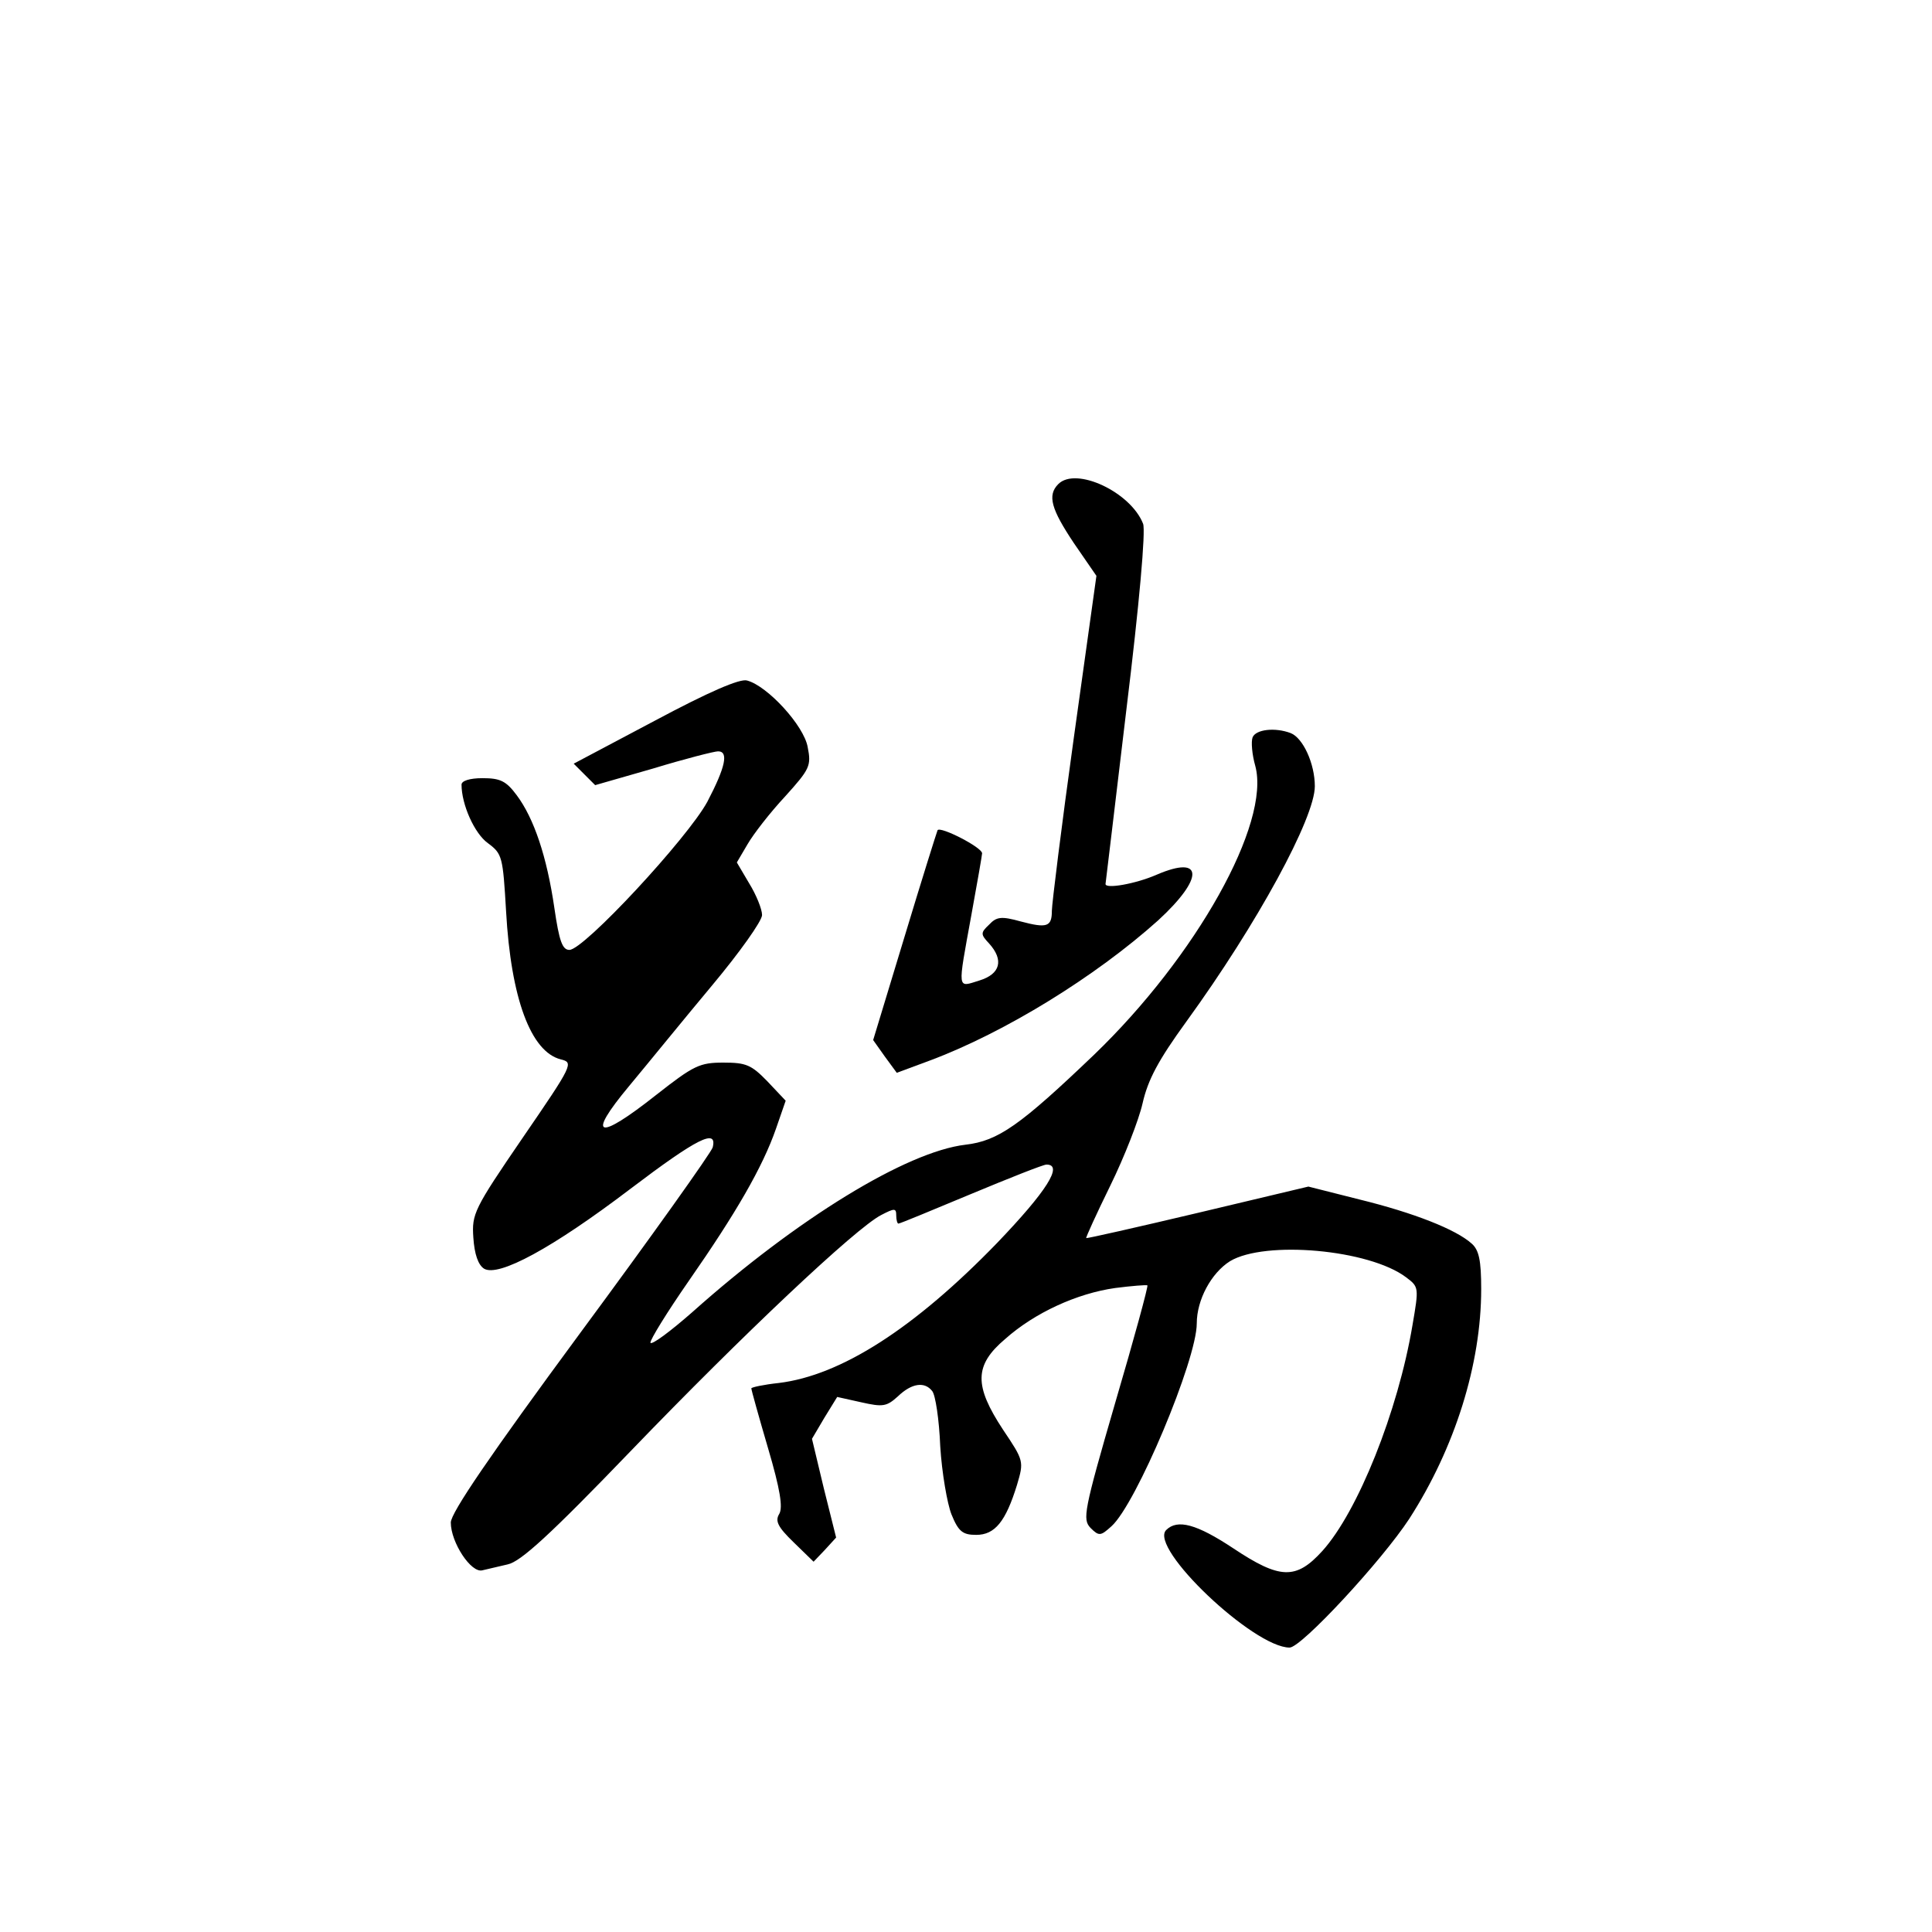 <?xml version="1.0" standalone="no"?>
<!DOCTYPE svg PUBLIC "-//W3C//DTD SVG 20010904//EN"
 "http://www.w3.org/TR/2001/REC-SVG-20010904/DTD/svg10.dtd">
<svg version="1.0" xmlns="http://www.w3.org/2000/svg"
 width="360pt" height="360pt" viewBox="0 0 360 360"
 preserveAspectRatio="xMidYMid meet">
<g transform="translate(0,360) scale(0.1,-0.1)"
fill="#000000" stroke="none">
<path d="M1972 2698 c-21 -21 -13 -47 29 -110 l42 -61 -42 -301 c-23 -165 -41
-311 -41 -323 0 -30 -9 -33 -58 -20 -36 10 -45 9 -59 -6 -16 -15 -16 -18 0
-35 28 -31 21 -57 -18 -69 -42 -13 -41 -21 -15 122 11 60 20 112 20 115 0 11
-78 51 -83 43 -2 -5 -30 -94 -62 -200 l-58 -191 22 -31 22 -30 62 23 c139 52
308 156 425 261 86 79 85 123 -3 85 -39 -17 -96 -27 -95 -17 0 1 18 148 39
326 24 196 36 332 31 345 -23 59 -125 107 -158 74z"/>
<path d="M1220 2257 l-151 -80 20 -20 20 -20 108 31 c59 18 114 32 121 32 20
0 14 -29 -20 -94 -37 -68 -230 -276 -257 -276 -13 0 -19 16 -28 78 -14 96 -38
167 -70 210 -20 27 -31 32 -64 32 -24 0 -39 -5 -39 -12 0 -37 24 -91 49 -109
27 -20 28 -25 34 -127 9 -162 46 -262 102 -276 24 -6 23 -9 -71 -146 -91 -133
-95 -142 -92 -186 2 -31 9 -51 20 -58 27 -16 127 38 273 149 124 94 162 113
153 77 -3 -10 -114 -166 -247 -346 -168 -228 -241 -335 -241 -353 0 -37 38
-95 59 -89 9 2 30 7 47 11 24 5 78 54 230 212 208 216 419 415 466 439 25 13
28 13 28 -1 0 -8 2 -15 4 -15 3 0 63 25 135 55 72 30 135 55 141 55 32 0 0
-50 -92 -146 -154 -159 -291 -247 -407 -261 -28 -3 -51 -8 -51 -10 0 -3 14
-53 31 -111 23 -78 28 -111 21 -123 -8 -13 -3 -24 27 -53 l37 -36 21 22 21 23
-23 92 -22 92 23 39 24 39 45 -10 c40 -9 47 -8 68 11 26 25 50 28 64 10 6 -7
13 -53 15 -103 3 -49 13 -107 21 -127 13 -32 21 -38 46 -38 35 0 55 25 76 93
13 44 13 45 -26 103 -54 82 -54 120 4 169 55 49 134 85 205 95 31 4 58 6 60 5
2 -1 -25 -100 -60 -219 -59 -203 -61 -217 -46 -233 16 -16 19 -15 39 3 46 41
159 310 159 378 0 44 27 94 62 116 65 39 259 22 328 -30 24 -18 24 -19 12 -89
-27 -161 -102 -348 -168 -421 -49 -54 -79 -53 -166 5 -68 45 -104 55 -125 34
-33 -33 163 -219 230 -219 22 0 172 162 223 240 85 132 134 288 134 428 0 53
-4 73 -18 85 -29 26 -107 57 -209 82 l-95 24 -206 -49 c-114 -27 -207 -48
-208 -47 -1 1 19 45 45 98 26 53 53 122 60 153 10 44 29 80 82 153 132 182
239 379 239 438 0 42 -22 90 -45 99 -29 11 -65 7 -71 -8 -3 -8 -1 -32 5 -53
29 -107 -110 -355 -300 -538 -138 -132 -179 -161 -240 -168 -110 -13 -314
-138 -509 -312 -41 -36 -76 -62 -78 -57 -1 5 31 57 72 116 87 125 137 211 162
283 l18 52 -34 36 c-30 31 -40 35 -82 35 -44 0 -55 -5 -125 -60 -110 -87 -131
-80 -51 16 35 42 104 127 155 188 51 61 93 120 93 131 0 11 -11 38 -24 59
l-23 39 20 34 c11 19 42 59 70 89 46 51 49 57 42 92 -7 40 -75 114 -113 124
-13 4 -71 -21 -172 -75z"/>
</g>
</svg>
